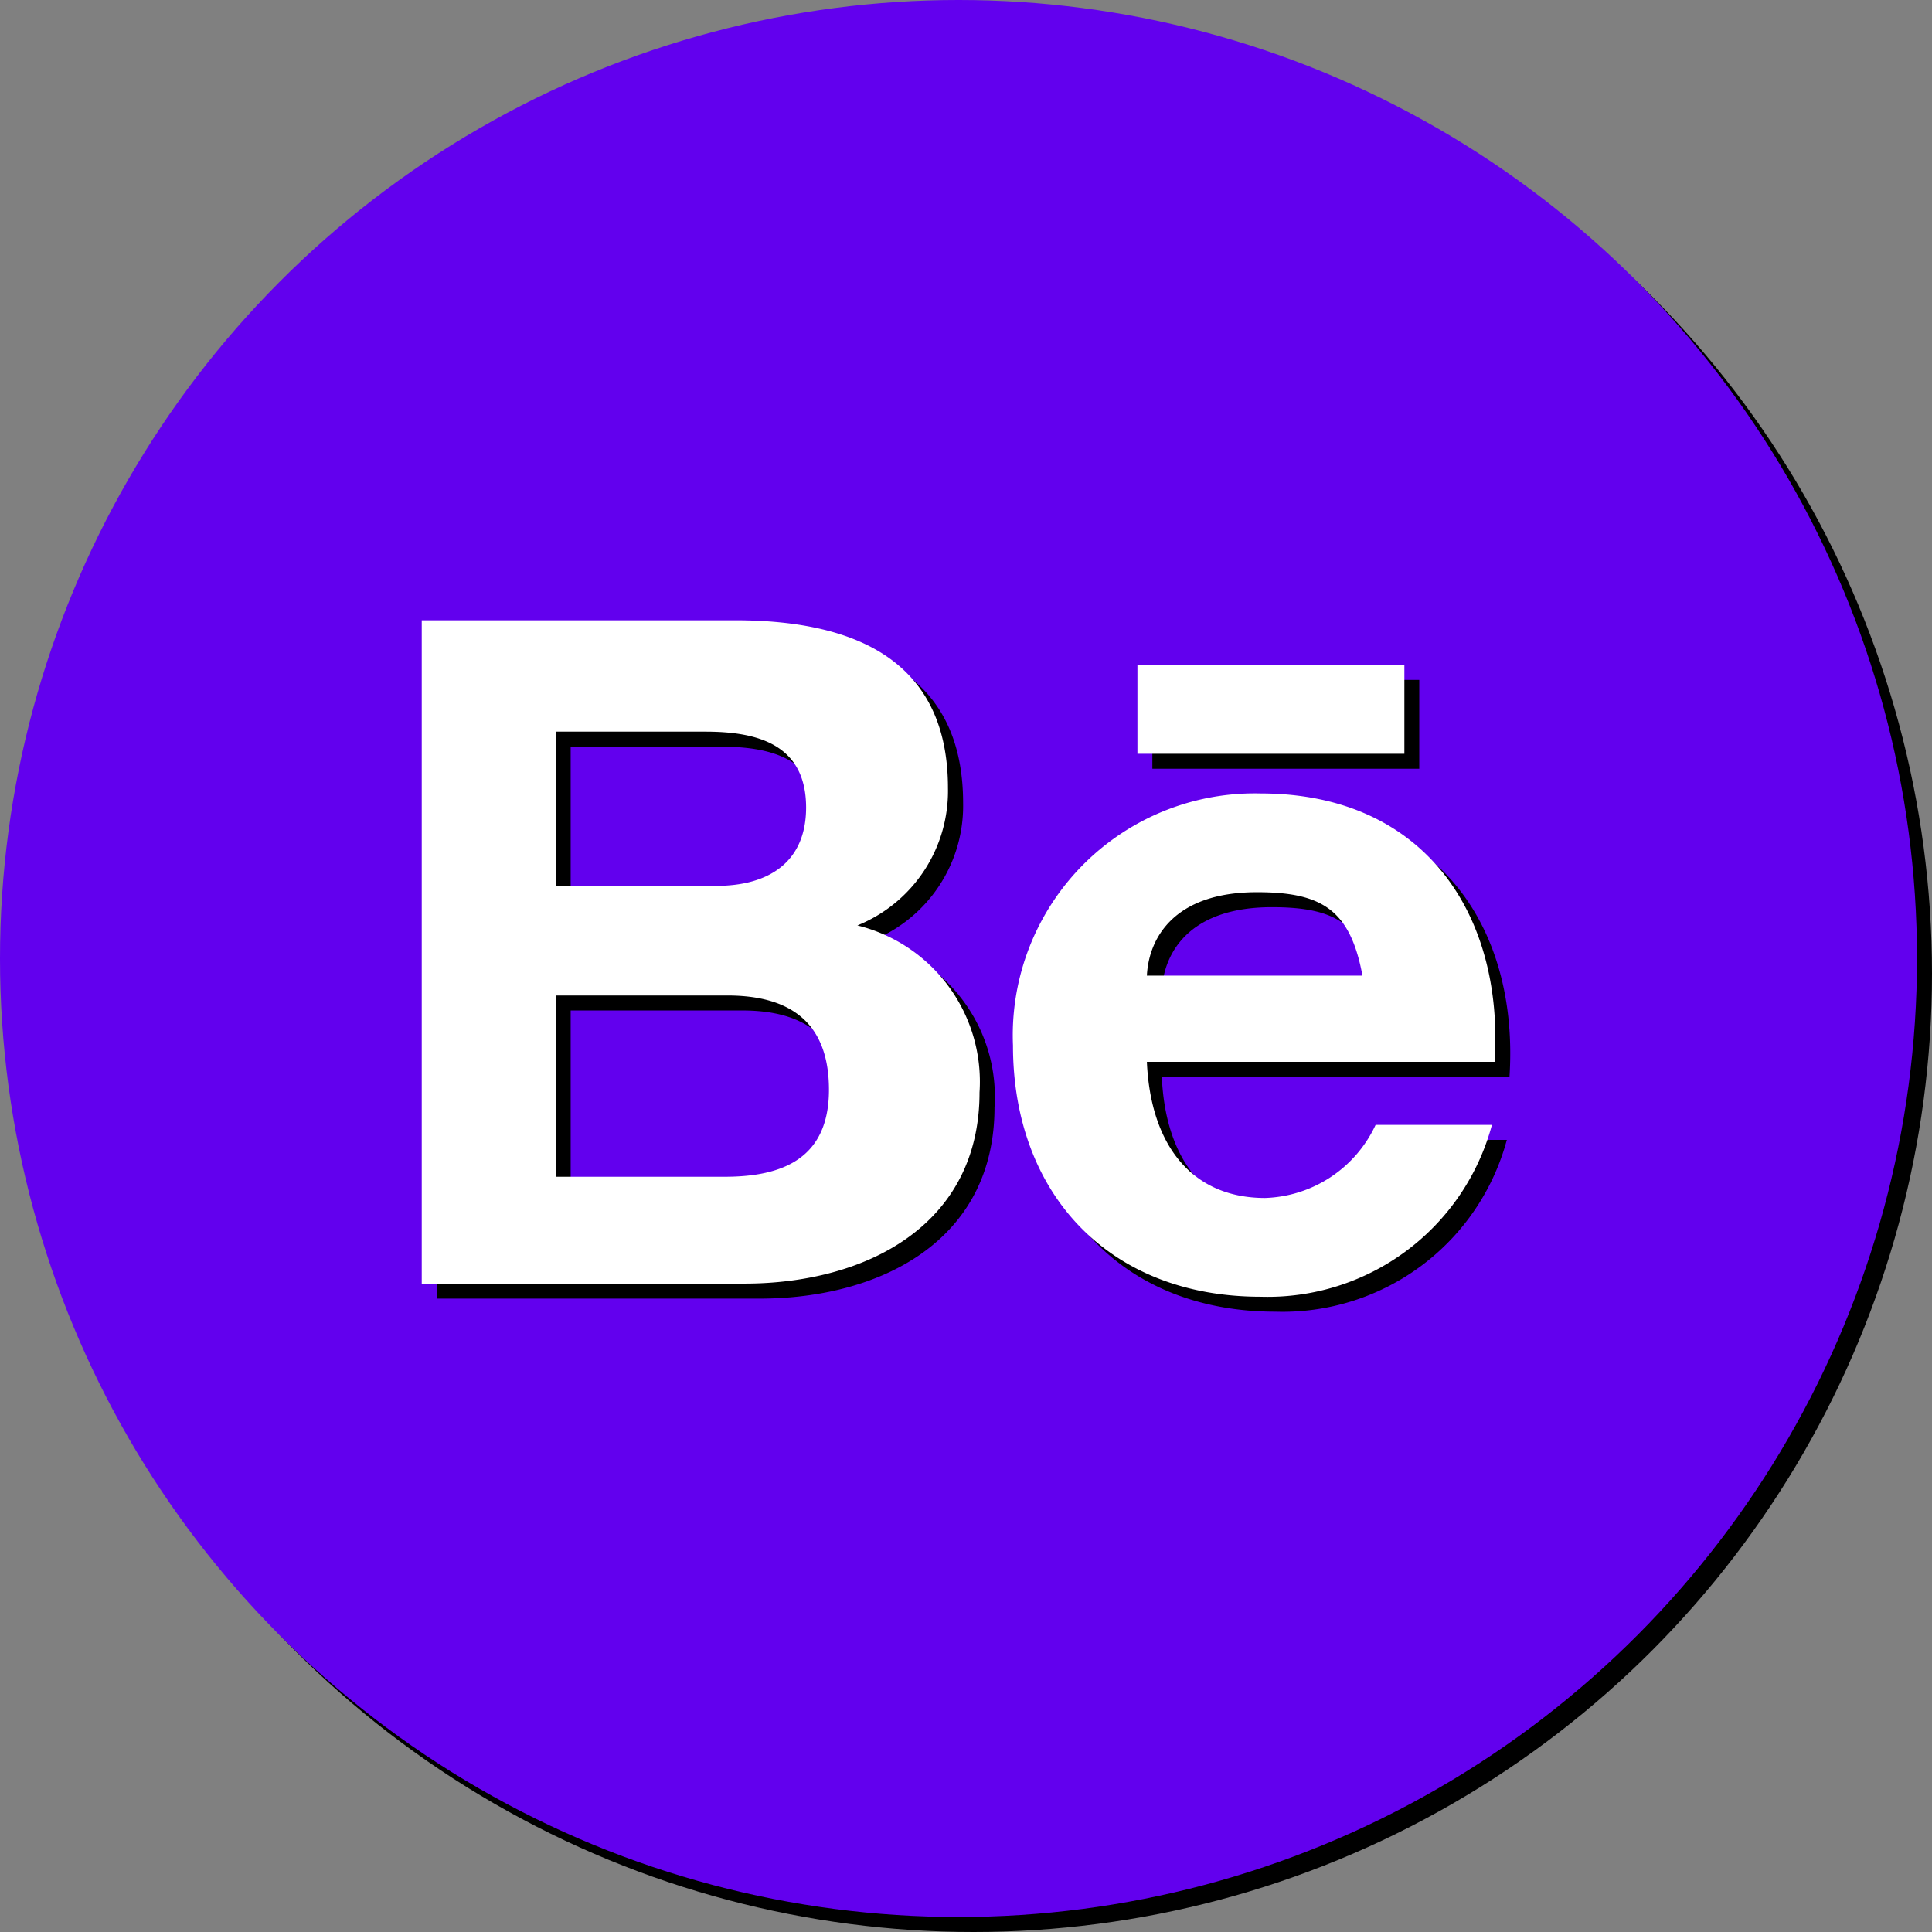 <svg xmlns="http://www.w3.org/2000/svg" viewBox="0 0 60.469 60.469"><rect x="0" y="0" width="60.469" height="60.469" fill="#808080" stroke="none"/><defs><style>.cls-1{fill:#6200ee;}.cls-2,.cls-3{fill-rule:evenodd;}.cls-3{fill:#fff;}</style></defs><title>be</title><g id="Layer_2" data-name="Layer 2"><g id="Layer_34" data-name="Layer 34"><g id="Behance"><g id="back"><circle cx="30.469" cy="30.469" r="30"/><circle class="cls-1" cx="30" cy="30" r="30"/></g><g id="Behance-2" data-name="Behance"><path class="cls-2" d="M23.237,31.626H17.861V37.3h5.292c1.819,0,3.261-.58,3.261-2.724C26.414,32.473,25.2,31.626,23.237,31.626Zm-.69-8.257H17.861V28.2H22.9c1.6,0,2.795-.72,2.795-2.455C25.694,23.764,24.183,23.369,22.547,23.369Zm8.58,11.291c0,4.193-3.6,5.985-7.353,5.985h-10.1V19.883h9.81c3.964,0,6.66,1.4,6.66,5.25a4.542,4.542,0,0,1-2.835,4.3A5.038,5.038,0,0,1,31.127,34.66Zm4.94-13.379h8.354v2.78H36.067Zm3.74,7.113c-2.626,0-3.388,1.468-3.444,2.61h6.746C42.729,28.93,41.826,28.394,39.807,28.394ZM36.363,33.7c.113,2.6,1.4,4.262,3.7,4.262a3.953,3.953,0,0,0,3.458-2.286h3.641a7.269,7.269,0,0,1-7.241,5.378c-4.756,0-7.749-3.234-7.749-7.863A7.571,7.571,0,0,1,39.92,25.3c5.139,0,7.622,3.8,7.325,8.4Z"/><path class="cls-3" d="M22.769,31.158H17.392v5.673h5.293c1.819,0,3.26-.579,3.26-2.724C25.945,32,24.731,31.158,22.769,31.158ZM22.078,22.9H17.392v4.826H22.43c1.6,0,2.8-.72,2.8-2.455C25.226,23.3,23.715,22.9,22.078,22.9Zm8.58,11.29c0,4.193-3.6,5.985-7.353,5.985H13.2V19.414h9.81c3.964,0,6.66,1.4,6.66,5.251a4.541,4.541,0,0,1-2.835,4.3A5.038,5.038,0,0,1,30.658,34.191ZM35.6,20.812h8.355v2.78H35.6Zm3.74,7.113c-2.625,0-3.388,1.468-3.444,2.611h6.747C42.26,28.462,41.357,27.925,39.338,27.925Zm-3.444,5.308c.113,2.6,1.4,4.262,3.7,4.262a3.952,3.952,0,0,0,3.458-2.287h3.641a7.268,7.268,0,0,1-7.241,5.378c-4.755,0-7.749-3.233-7.749-7.862a7.571,7.571,0,0,1,7.749-7.89c5.139,0,7.622,3.8,7.325,8.4Z"/></g></g></g></g></svg>